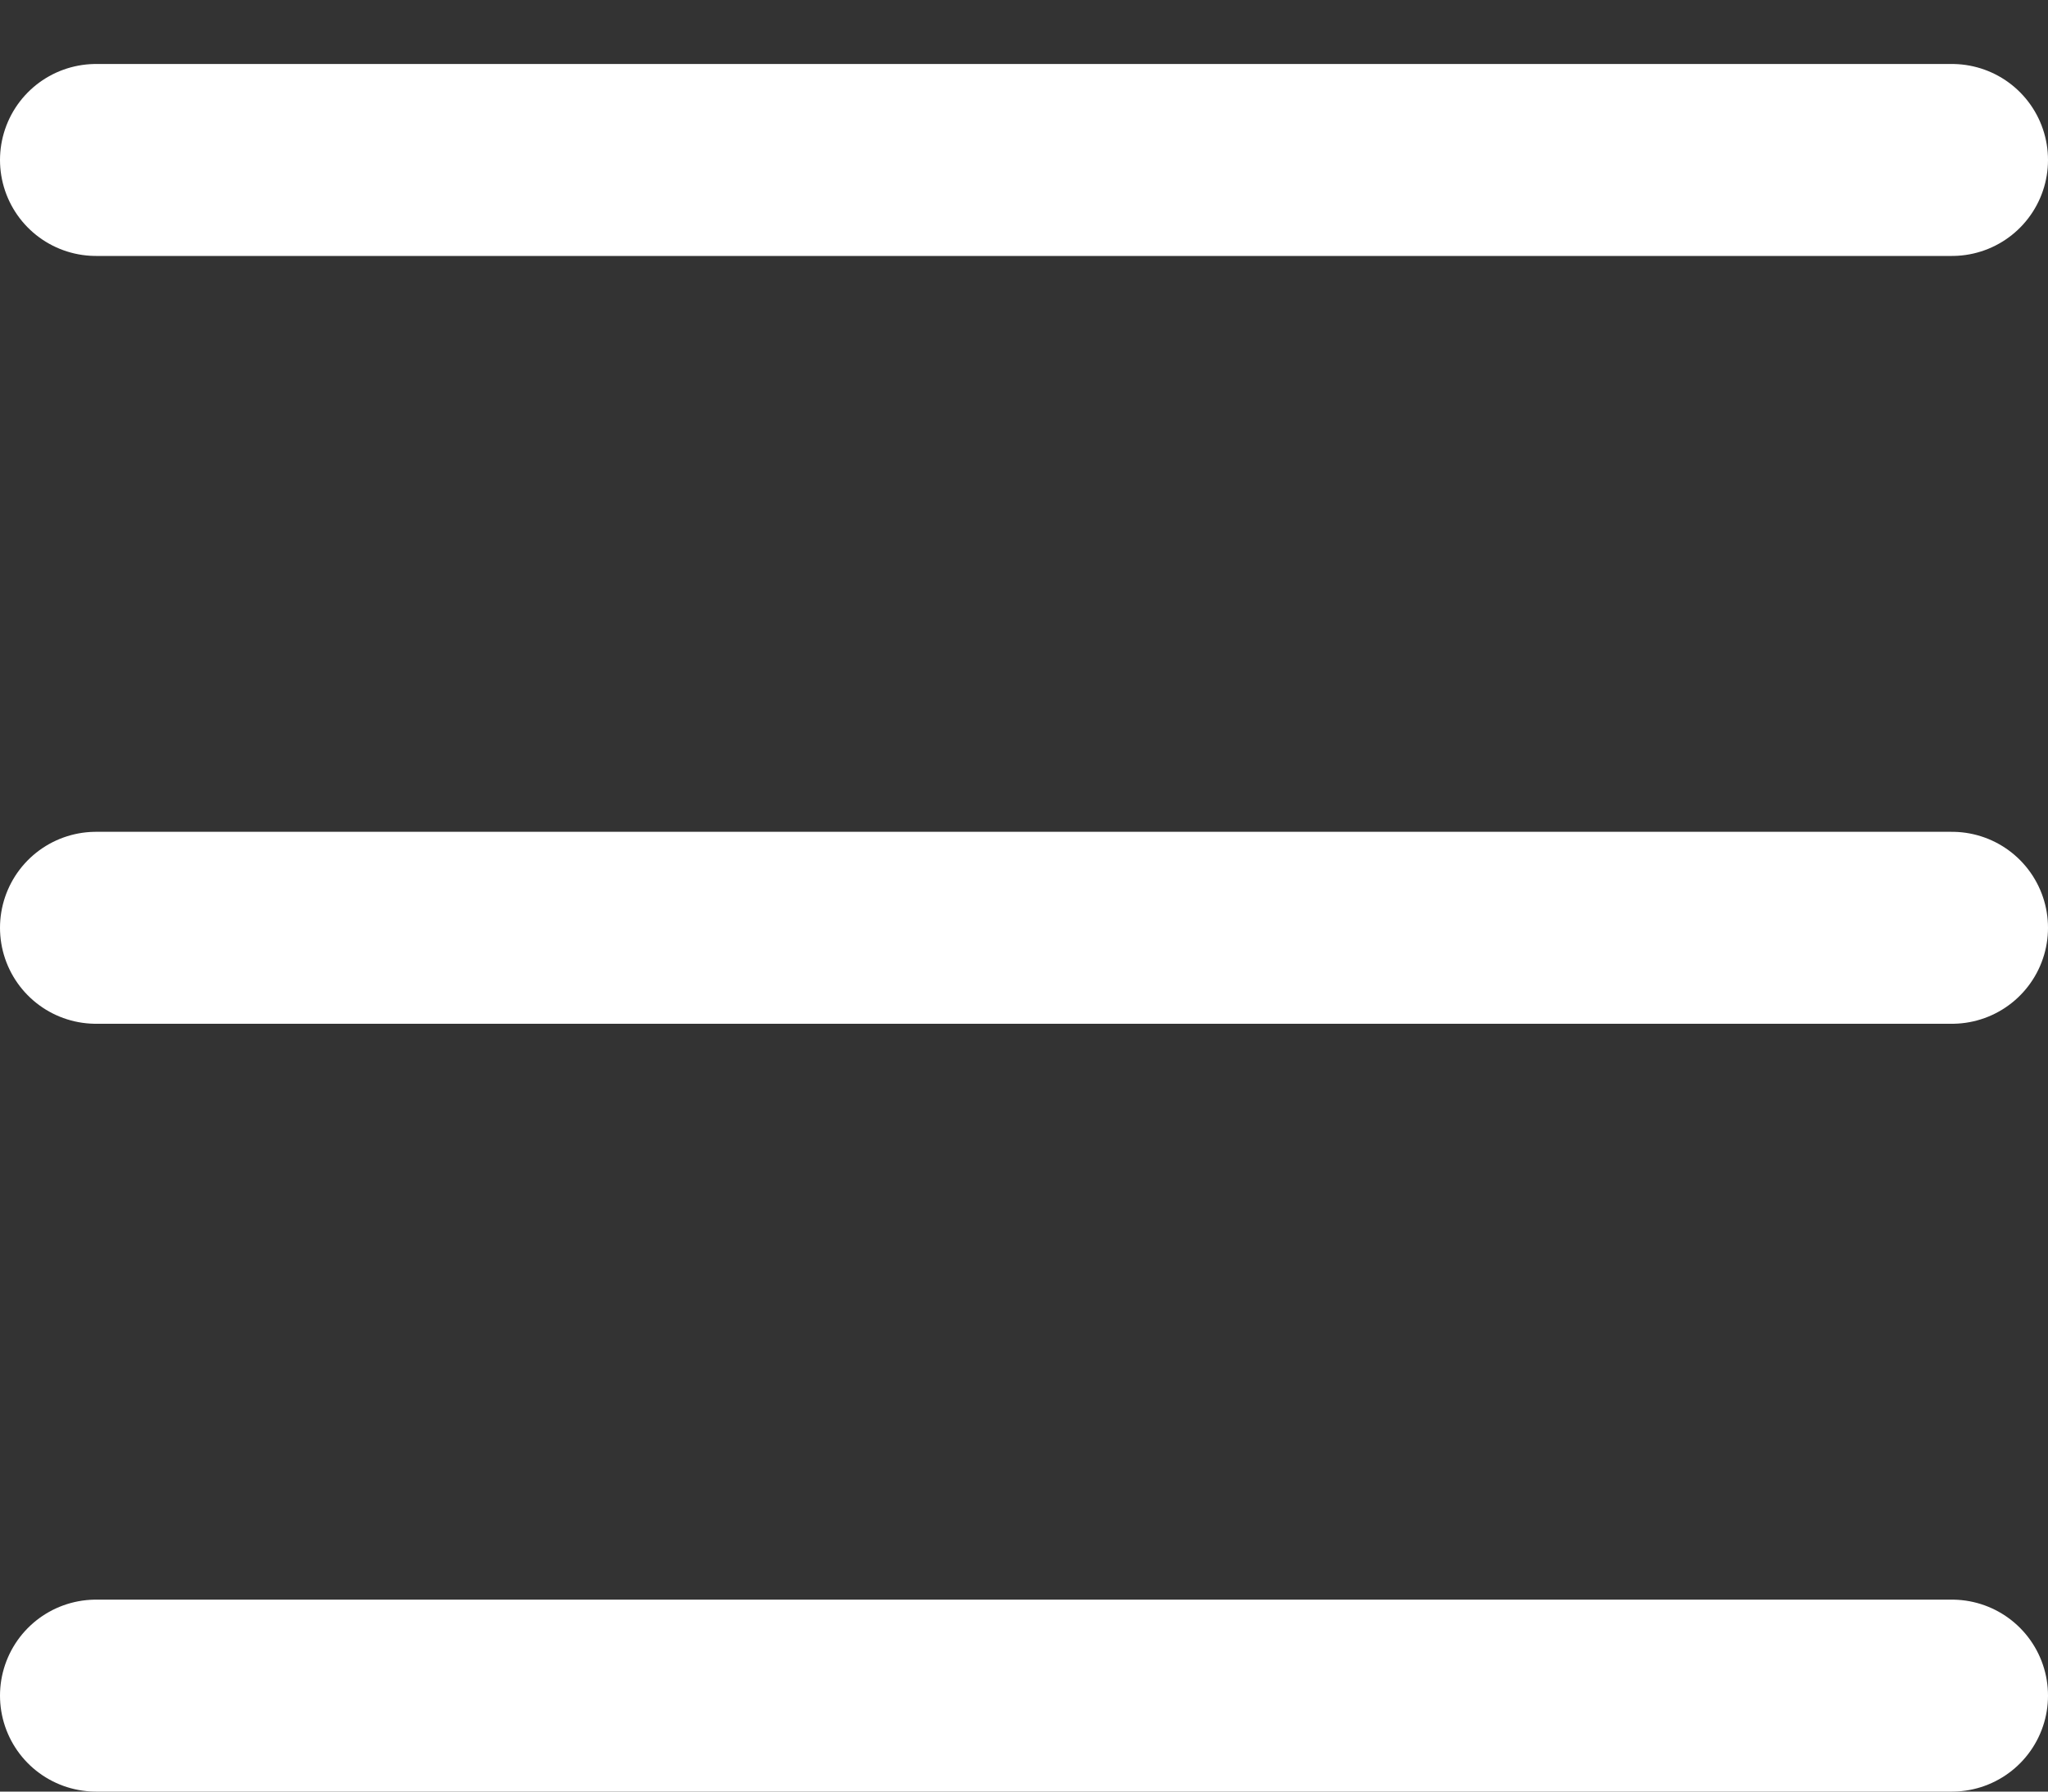 <svg width="16" height="14" viewBox="0 0 16 14" fill="none" xmlns="http://www.w3.org/2000/svg">
<rect x="0" y="0" width="16" height="14" fill="#333333" stroke="none"/>
<g id="BURGER">
<line id="Line 28" x1="0.75" y1="1.25" x2="15.25" y2="1.25" stroke="white" stroke-width="1.5" stroke-linecap="round"/>
<line id="Line 29" x1="0.75" y1="7.25" x2="15.25" y2="7.25" stroke="white" stroke-width="1.5" stroke-linecap="round"/>
<line id="Line 30" x1="0.75" y1="13.25" x2="15.25" y2="13.25" stroke="white" stroke-width="1.5" stroke-linecap="round"/>
</g>
</svg>
